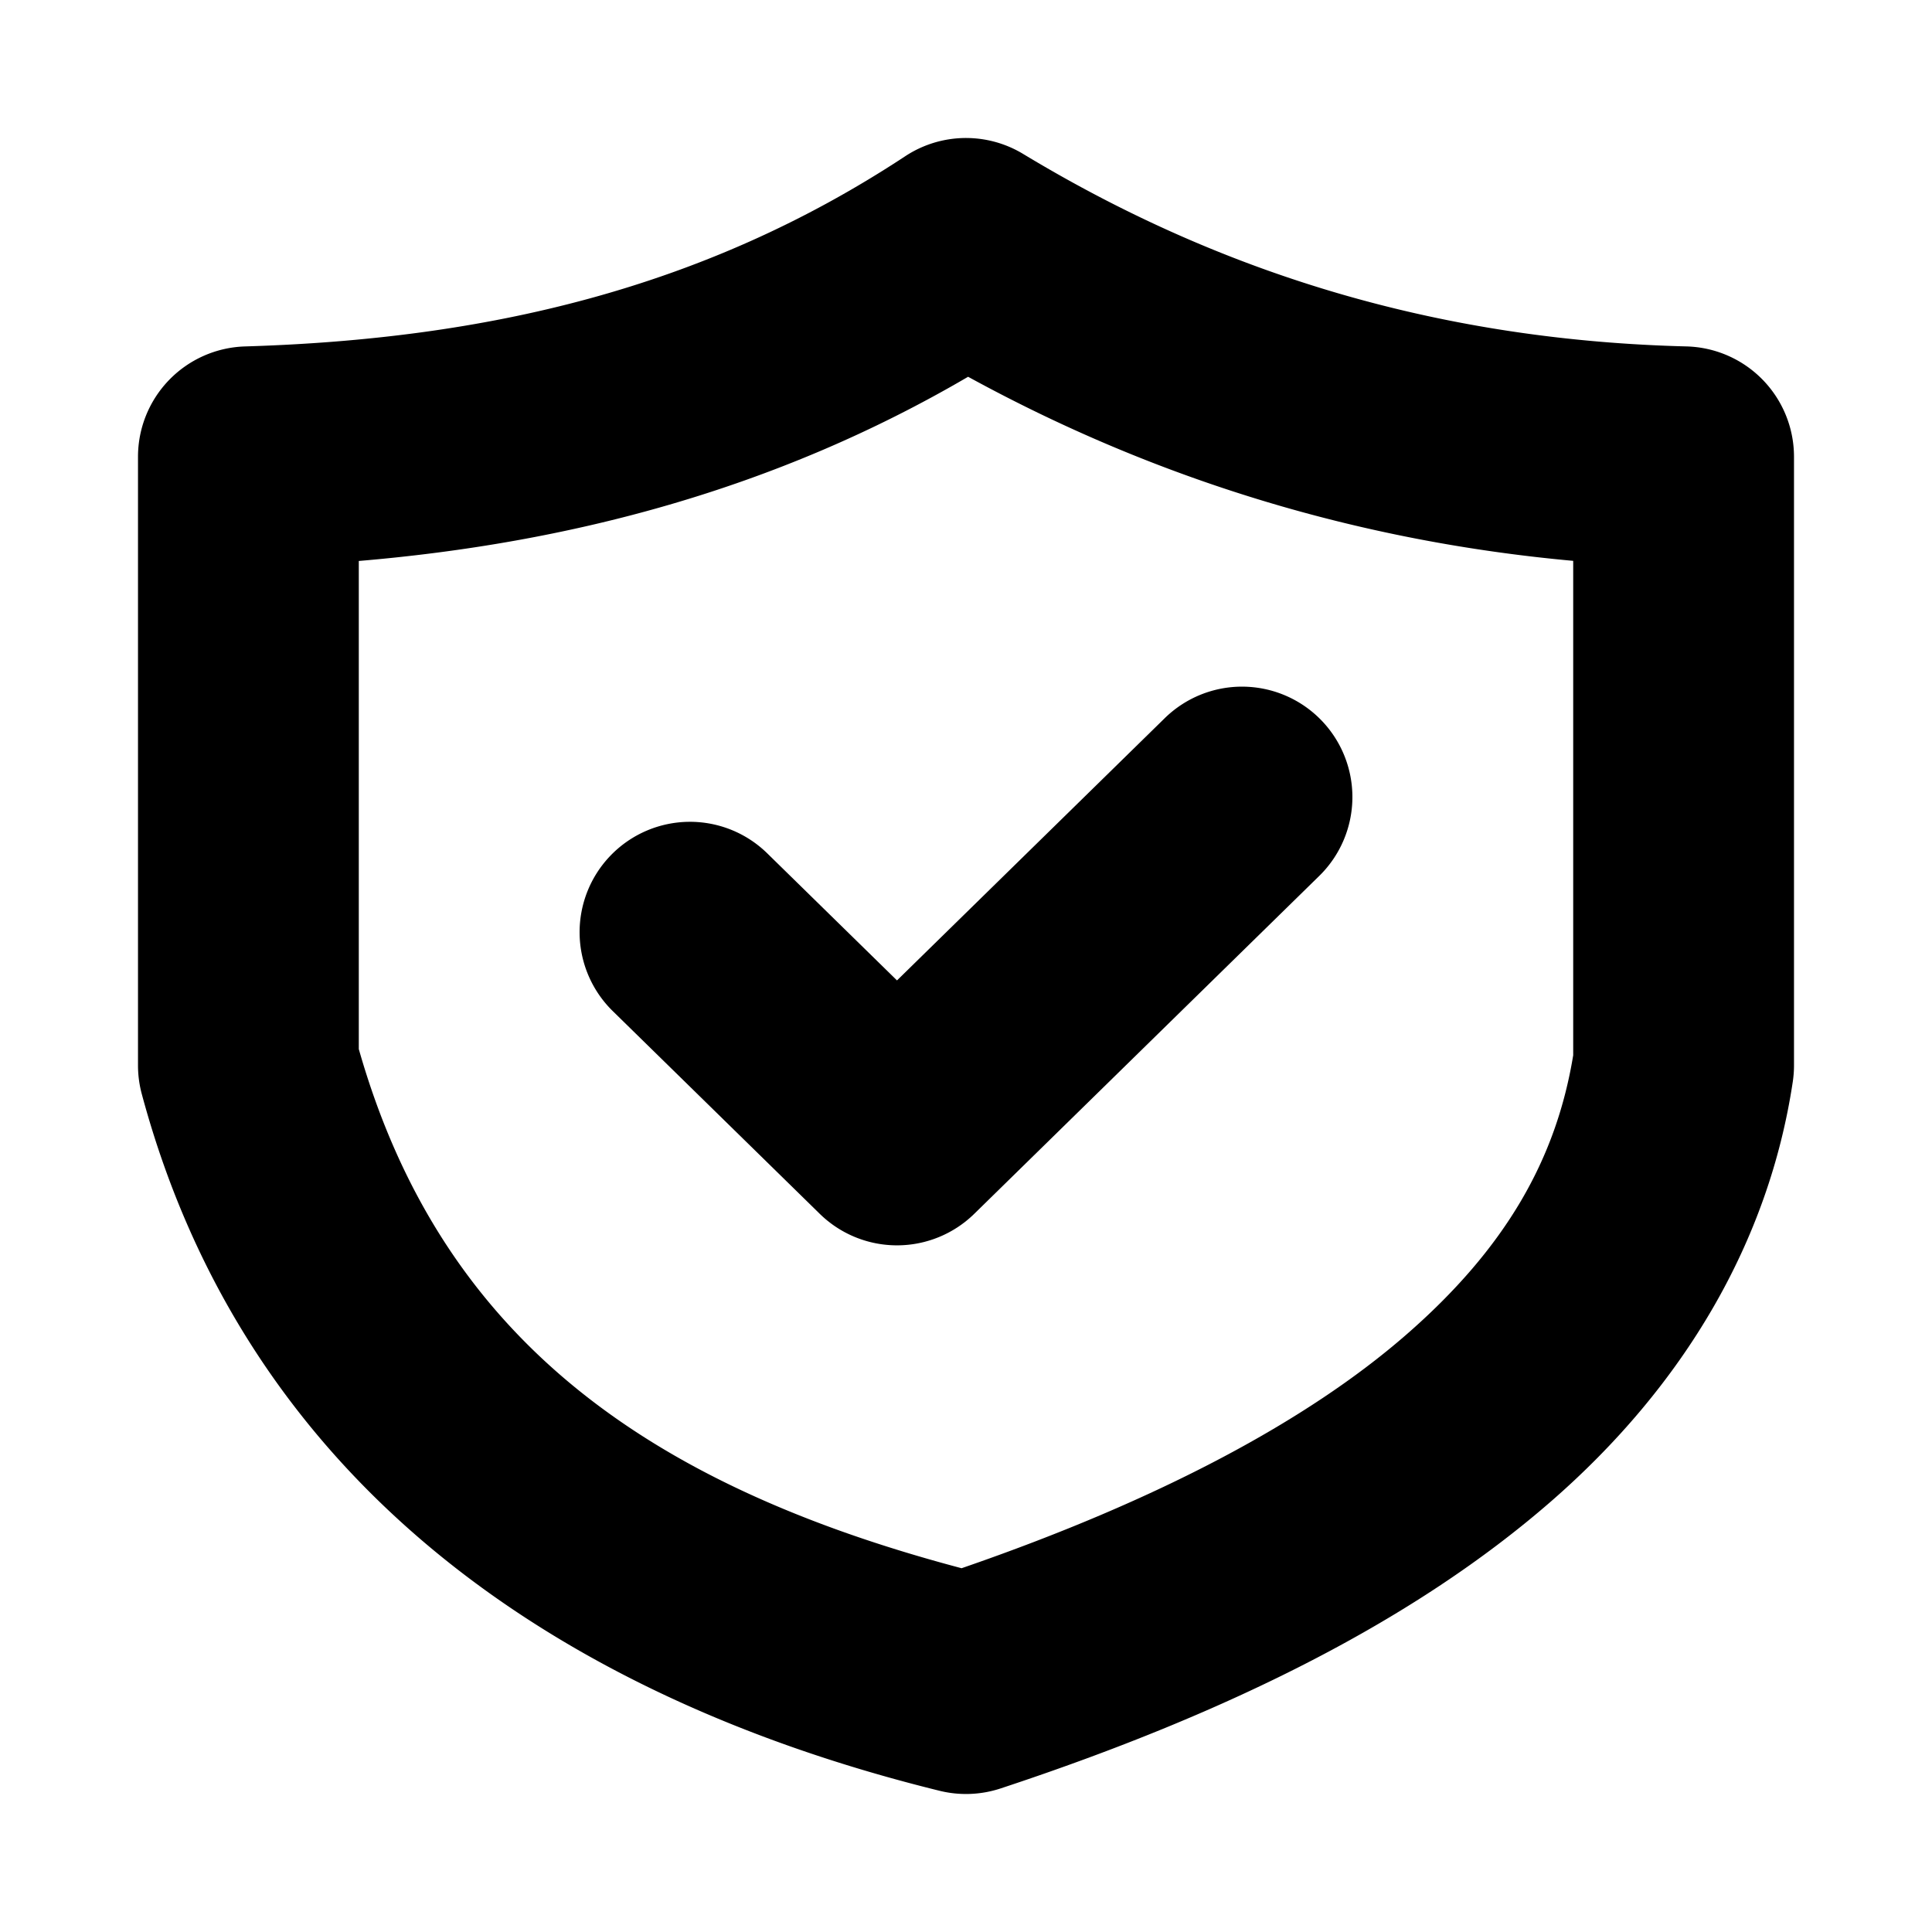 <?xml version="1.0" encoding="UTF-8" standalone="no"?>
<svg
   viewBox="0 0 700 700"
   version="1.1"
   id="svg9724"
   sodipodi:docname="shield.svg"
   inkscape:version="1.3.2 (091e20ef0f, 2023-11-25)"
   width="700"
   height="700"
   xmlns:inkscape="http://www.inkscape.org/namespaces/inkscape"
   xmlns:sodipodi="http://sodipodi.sourceforge.net/DTD/sodipodi-0.dtd"
   xmlns="http://www.w3.org/2000/svg"
   xmlns:svg="http://www.w3.org/2000/svg">
  <defs
     id="defs9728" />
  <sodipodi:namedview
     id="namedview9726"
     pagecolor="#ffffff"
     bordercolor="#666666"
     borderopacity="1.0"
     inkscape:showpageshadow="2"
     inkscape:pageopacity="0.0"
     inkscape:pagecheckerboard="0"
     inkscape:deskcolor="#d1d1d1"
     showgrid="true"
     inkscape:zoom="0.59480855"
     inkscape:cx="-71.451562"
     inkscape:cy="490.07365"
     inkscape:window-width="1920"
     inkscape:window-height="1048"
     inkscape:window-x="0"
     inkscape:window-y="0"
     inkscape:window-maximized="1"
     inkscape:current-layer="svg9724"
     showguides="true">
    <inkscape:grid
       type="xygrid"
       id="grid9972"
       originx="0"
       originy="0"
       spacingy="1"
       spacingx="1"
       units="px"
       visible="true" />
    <sodipodi:guide
       position="-260,300"
       orientation="0,-1"
       id="guide383"
       inkscape:locked="false" />
    <sodipodi:guide
       position="300,520"
       orientation="1,0"
       id="guide385"
       inkscape:locked="false" />
    <sodipodi:guide
       position="-20,485"
       orientation="0,-1"
       id="guide939"
       inkscape:locked="false" />
    <sodipodi:guide
       position="220,80"
       orientation="0,-1"
       id="guide941"
       inkscape:locked="false" />
  </sodipodi:namedview>
  <g
     id="g1"
     transform="translate(50,49.999)">
    <path
       style="color:#000000;fill:#000000;stroke-linecap:round;stroke-linejoin:round;-inkscape-stroke:none"
       d="M 306.699,0.566 A 40.004,40.004 0 0 0 277.992,6.598 C 204.792,54.826 125.815,72.89 38.791,75.52 A 40.004,40.004 0 0 0 0,115.5 v 220.502 a 40.004,40.004 0 0 0 1.371,10.381 C 39.095,486.739 151.613,564.632 290.43,598.838 a 40.004,40.004 0 0 0 22.109,-0.854 c 84.528,-27.906 150.608,-61.578 199.215,-103.816 48.607,-42.238 79.131,-94.469 87.803,-152.229 A 40.004,40.004 0 0 0 600,336.002 V 115.5 A 40.004,40.004 0 0 0 561.004,75.514 C 475.041,73.353 395.638,51.07 320.691,5.768 A 40.004,40.004 0 0 0 306.699,0.566 Z M 300.762,86.512 C 369.774,124.311 443.381,146.247 520,153.207 v 179.131 c -6.154,37.499 -24.307,69.805 -60.719,101.445 -35.358,30.725 -88.645,59.516 -160.883,84.416 C 183.695,487.813 109.696,434.291 80,330.104 V 153.252 c 75.908,-6.415 150.683,-25.736 220.762,-66.74 z"
       id="path407" />
    <path
       style="color:#000000;fill:#000000;stroke-linecap:round;stroke-linejoin:round;-inkscape-stroke:none"
       d="m 400.416,198.789 a 40,40 0 0 0 -28.404,11.42 L 275,305.225 227.988,259.18 a 40,40 0 0 0 -56.564,0.59 40,40 0 0 0 0.588,56.564 l 75,73.457 a 40.004,40.004 0 0 0 55.977,0 l 125,-122.428 a 40,40 0 0 0 0.588,-56.564 40,40 0 0 0 -28.16,-12.01 z"
       id="path1060" />
  </g>
</svg>
